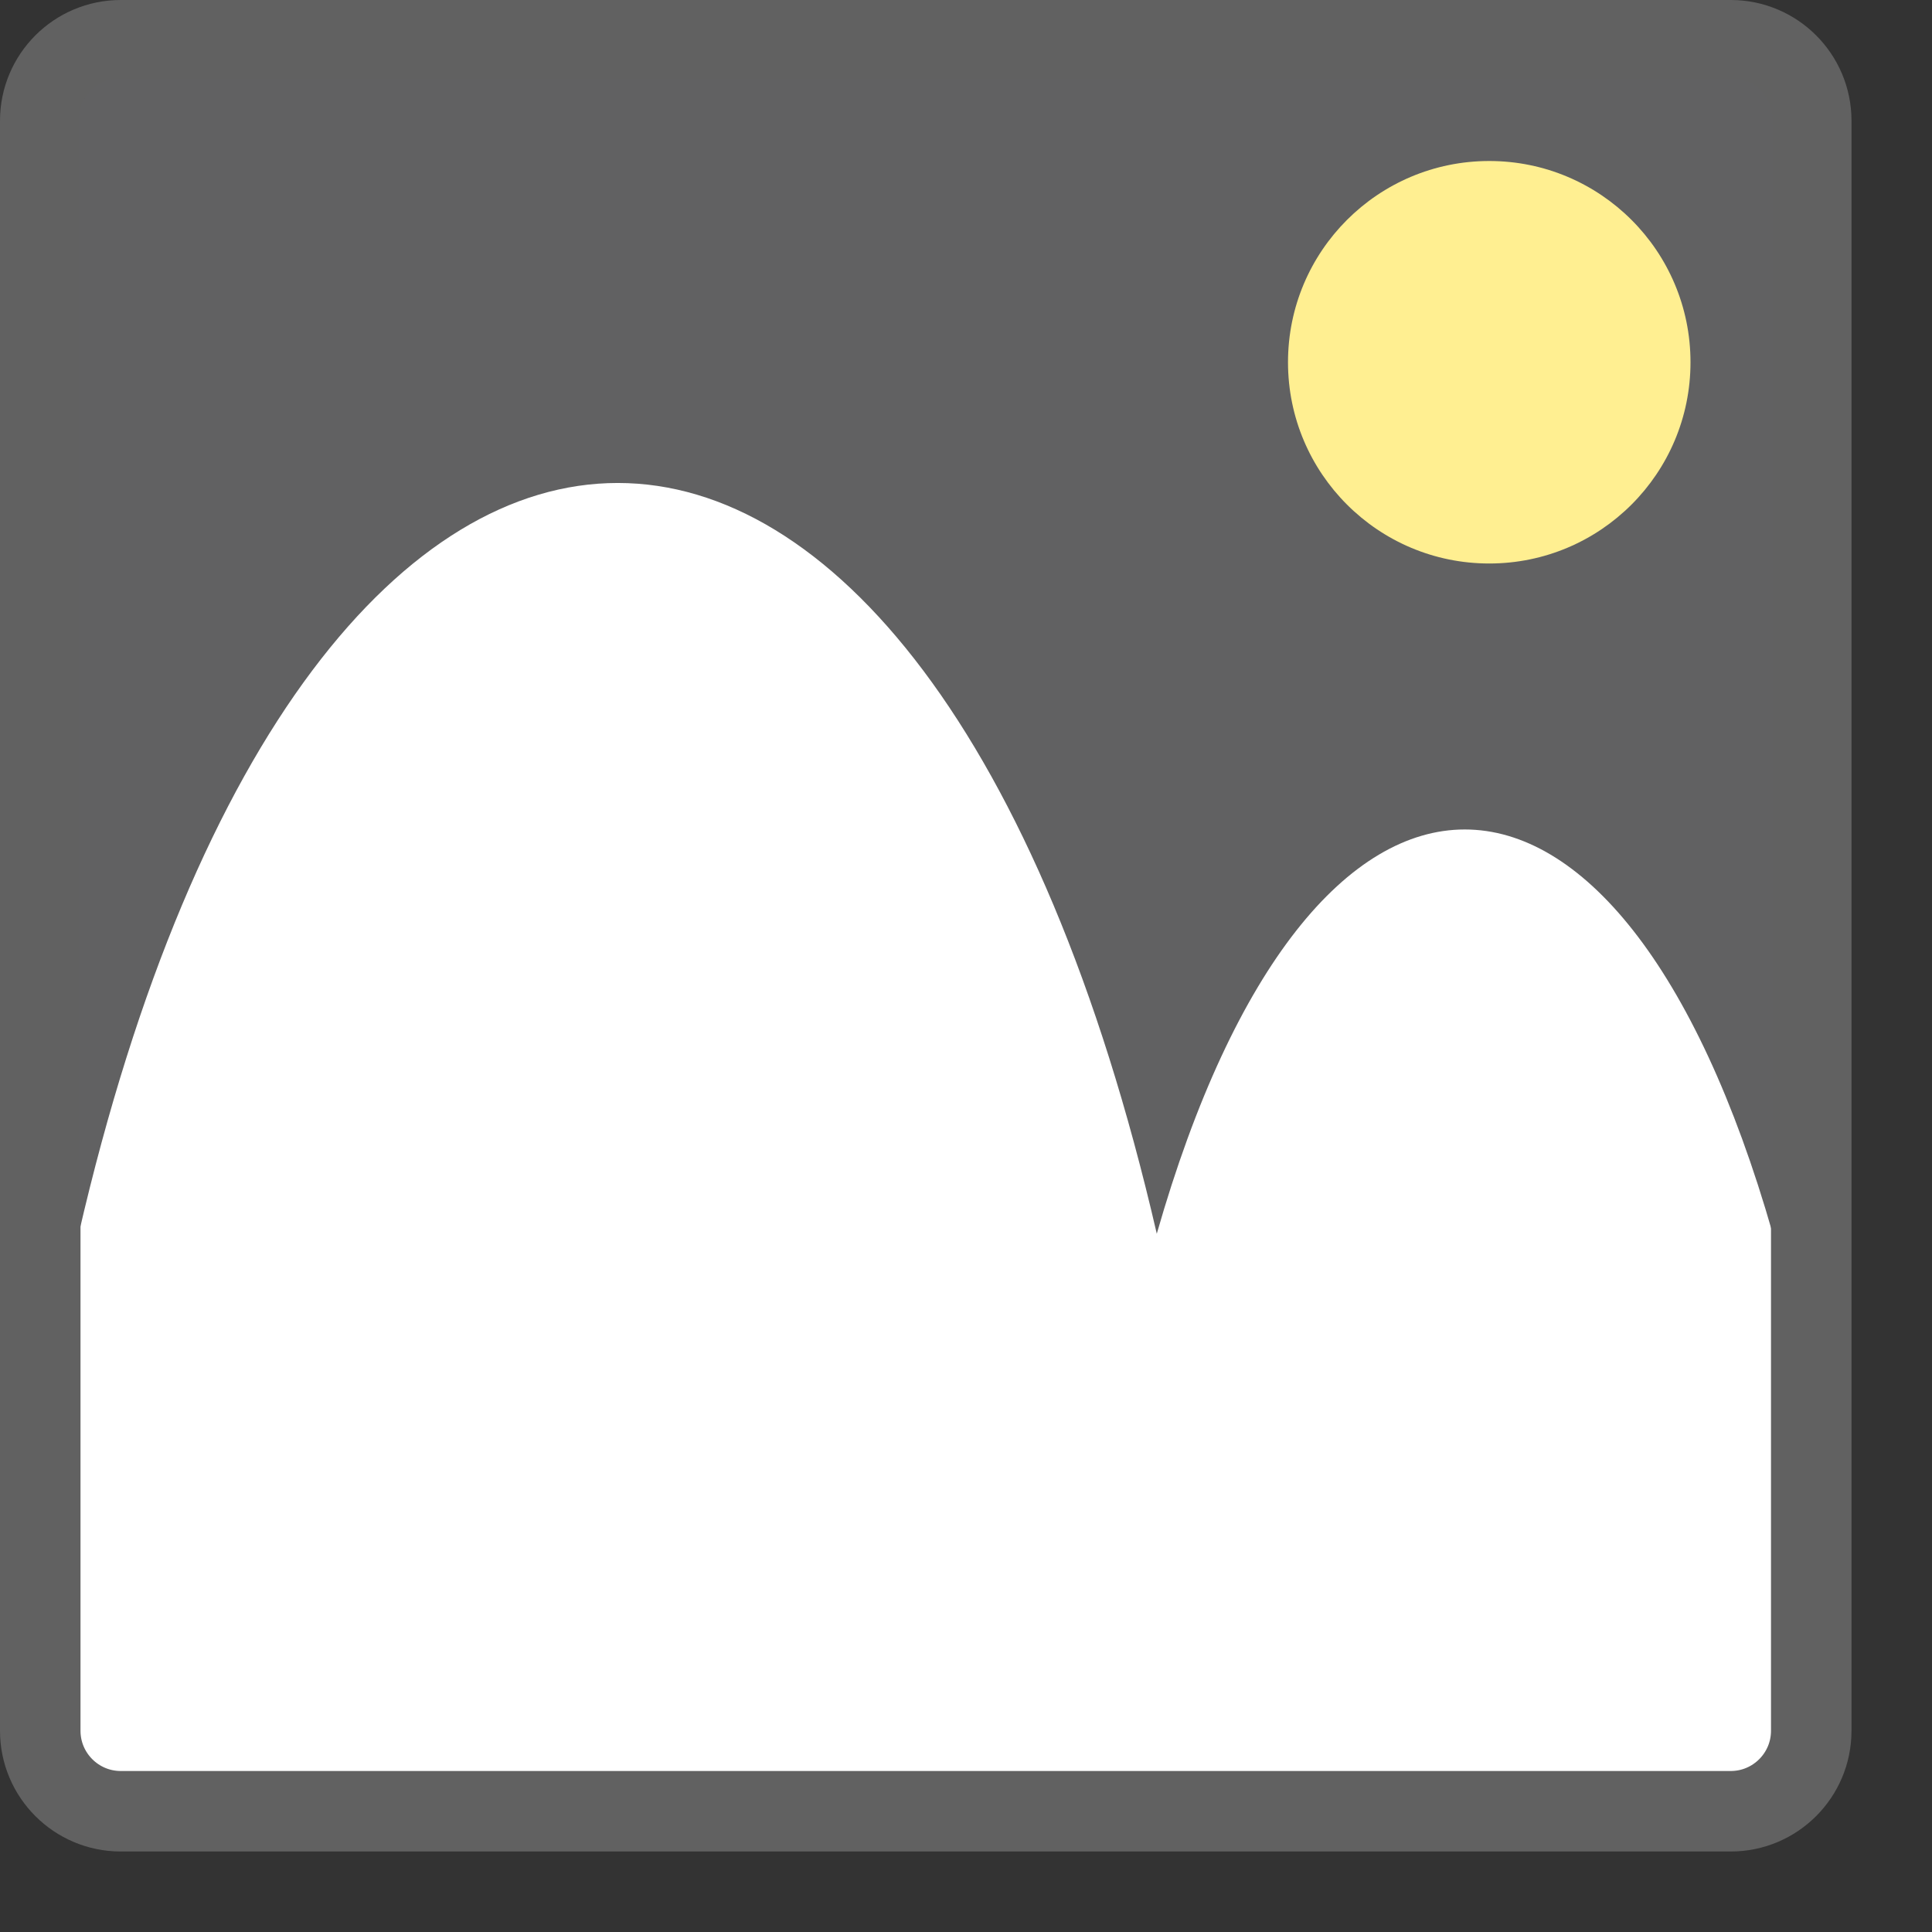 <svg width="24" height="24" viewBox="0 0 24 24" fill="none" xmlns="http://www.w3.org/2000/svg">
<rect x="0" y="0" width="24" height="24" fill="#333333" stroke="none"/>
<path d="M21.5 0.5H1.5C0.948 0.5 0.5 0.948 0.5 1.5V21.5C0.5 22.052 0.948 22.5 1.5 22.5H21.5C22.052 22.5 22.5 22.052 22.5 21.5V1.5C22.5 0.948 22.052 0.5 21.5 0.5Z" fill="#FFFFFF" stroke="#616161" stroke-linecap="round"/>
<path d="M22.022 1.478V15.326C20.109 8.63 16.283 8.63 14.37 15.326C11.5 2.891 3.848 2.891 0.978 15.326V1.478C0.978 1.202 1.202 0.978 1.478 0.978H21.522C21.798 0.978 22.022 1.202 22.022 1.478Z" fill="#616162"/>
<circle cx="18.5" cy="4.5" r="2.5" fill="#FFEF91"/>
</svg>
